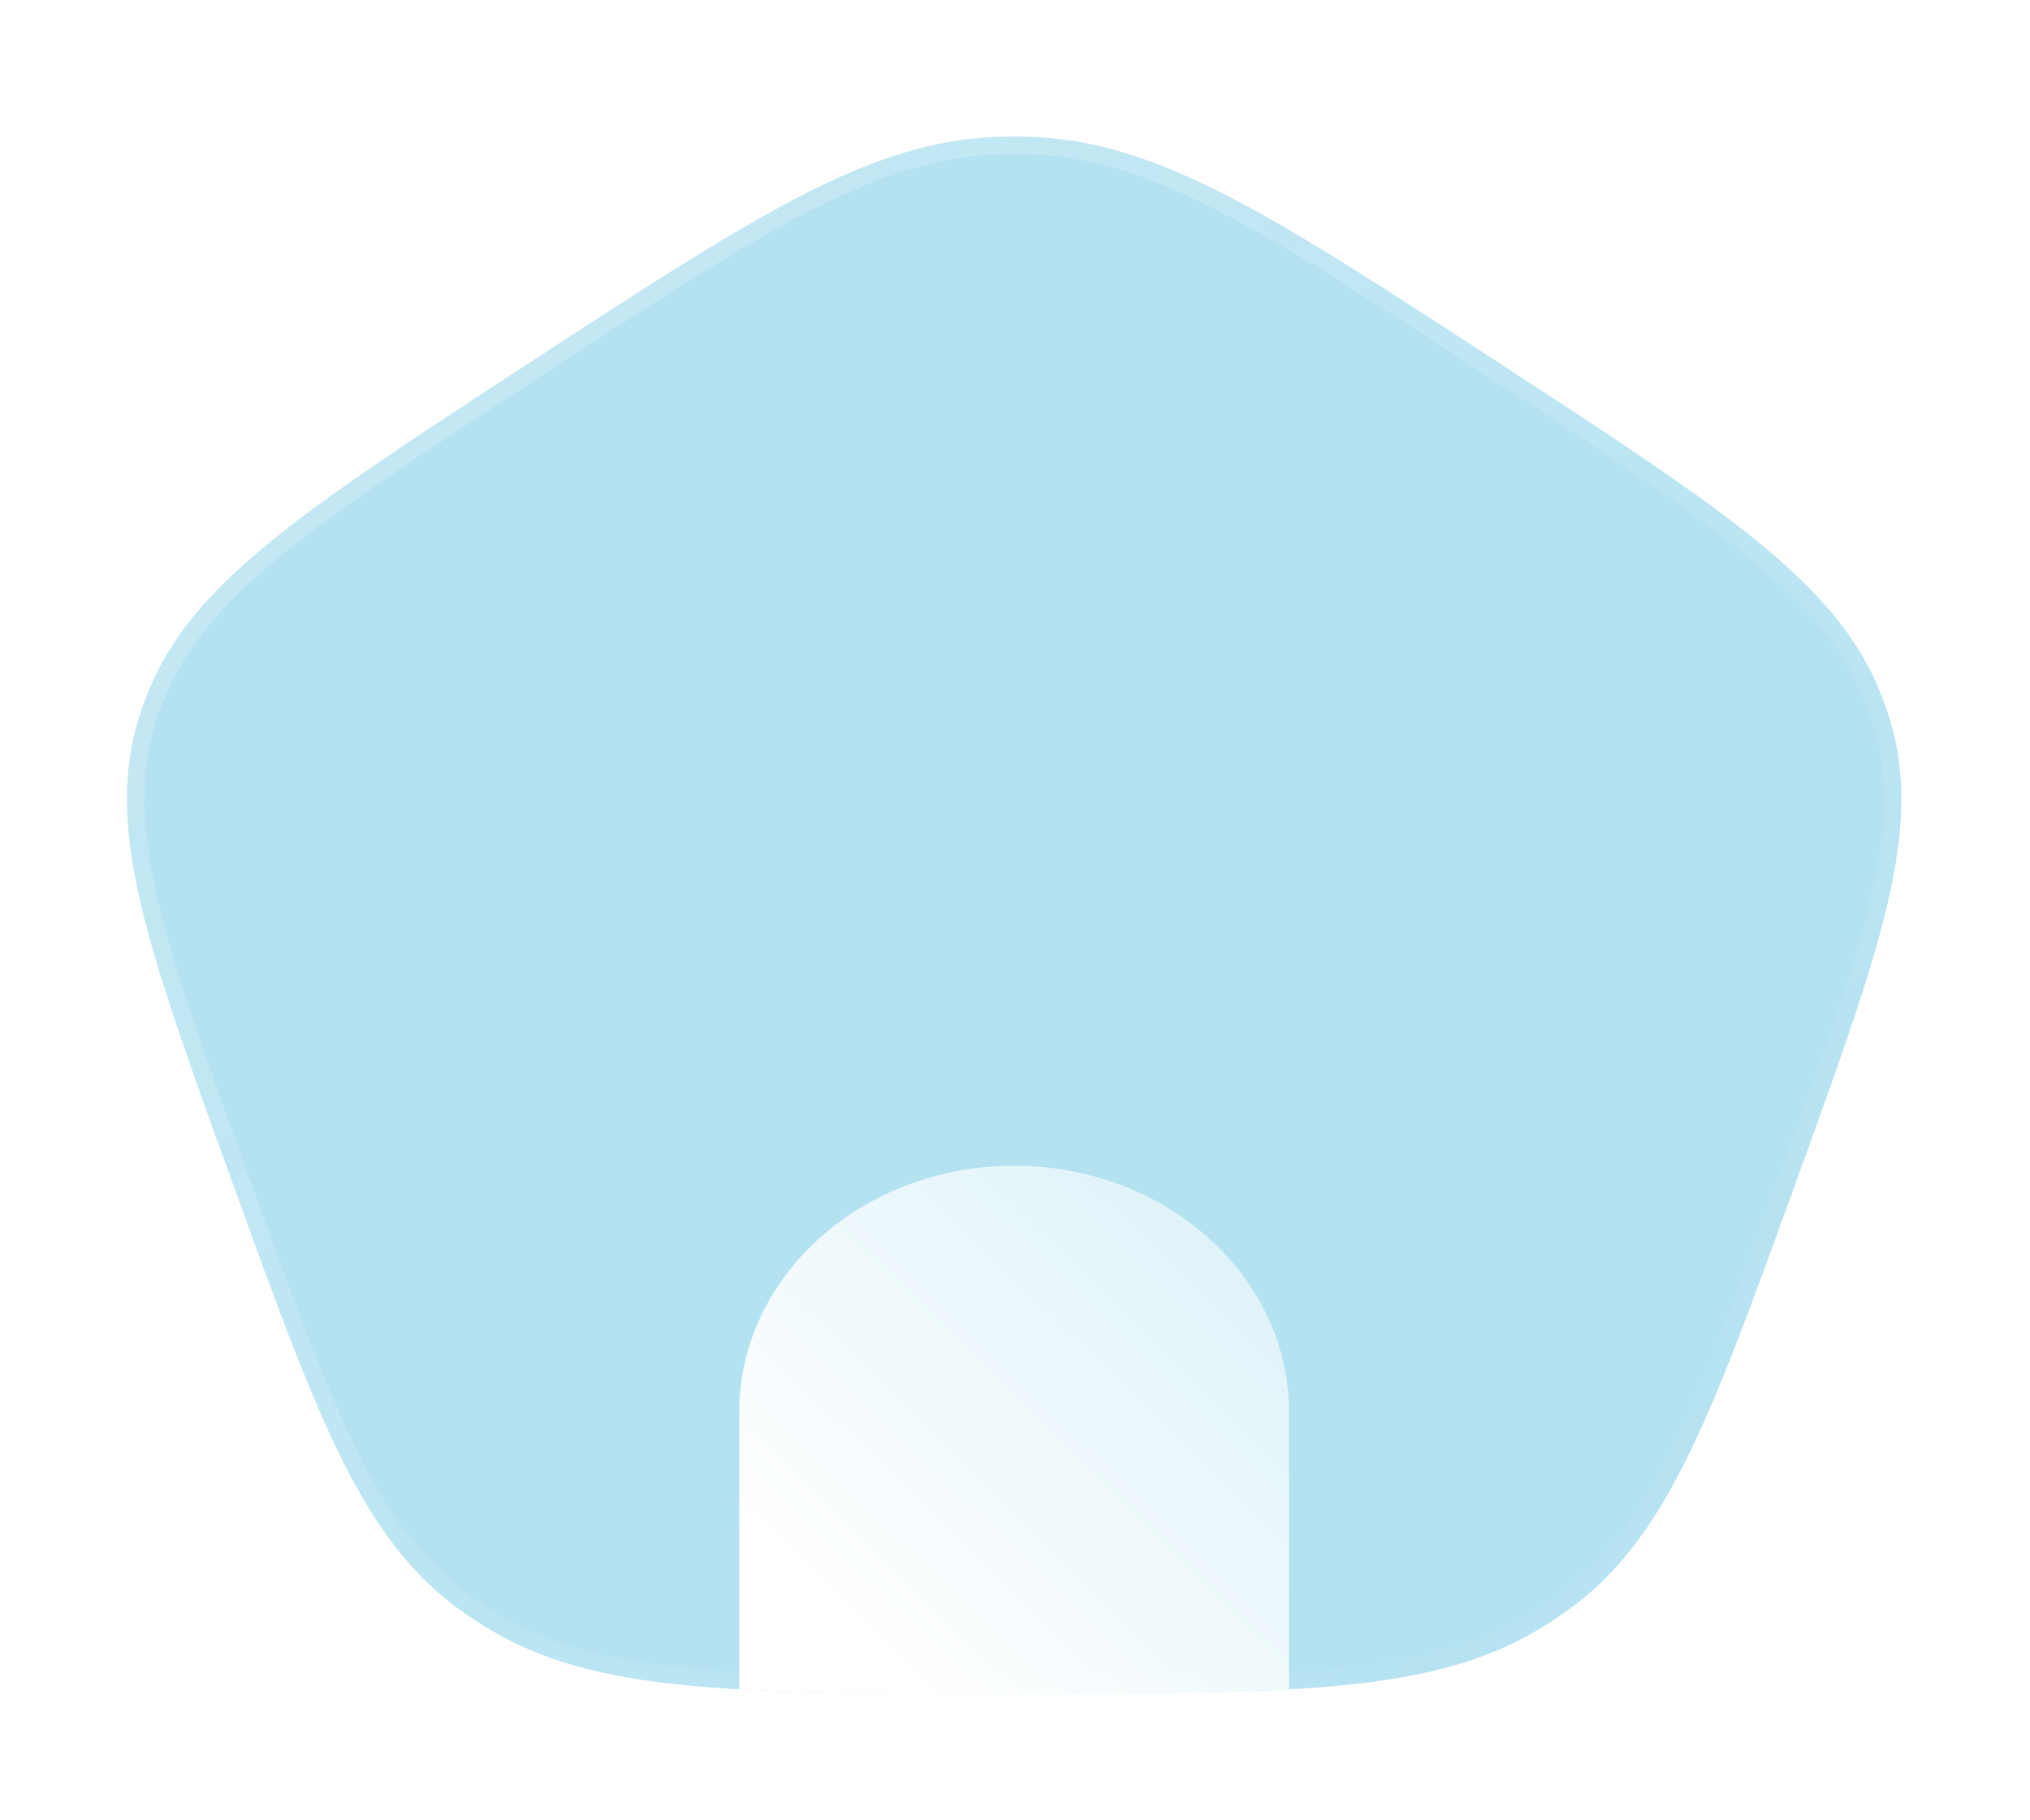 <svg width="58" height="52" viewBox="0 0 58 52" fill="none" xmlns="http://www.w3.org/2000/svg">
    <g filter="url(#filter0_b_29_11)">
        <path fill-rule="evenodd" clip-rule="evenodd" d="M15.185 10.325C8.74 14.523 5.518 16.622 4.252 19.723C4.151 19.972 4.059 20.224 3.978 20.478C2.969 23.654 4.2 27.05 6.662 33.843C9.124 40.635 10.355 44.031 13.252 46.069C13.485 46.232 13.724 46.388 13.969 46.536C17.026 48.377 21.009 48.377 28.975 48.377C36.941 48.377 40.925 48.377 43.981 46.536C44.226 46.388 44.465 46.232 44.698 46.069C47.596 44.031 48.827 40.635 51.288 33.843C53.75 27.05 54.981 23.654 53.972 20.478C53.891 20.224 53.8 19.972 53.698 19.723C52.433 16.622 49.21 14.523 42.766 10.325C36.321 6.127 33.098 4.028 29.418 3.907C29.123 3.898 28.828 3.898 28.532 3.907C24.852 4.028 21.63 6.127 15.185 10.325Z" fill="#29ACD6" fill-opacity="0.35"/>
        <path fill-rule="evenodd" clip-rule="evenodd" d="M15.185 10.325C8.74 14.523 5.518 16.622 4.252 19.723C4.151 19.972 4.059 20.224 3.978 20.478C2.969 23.654 4.2 27.05 6.662 33.843C9.124 40.635 10.355 44.031 13.252 46.069C13.485 46.232 13.724 46.388 13.969 46.536C17.026 48.377 21.009 48.377 28.975 48.377C36.941 48.377 40.925 48.377 43.981 46.536C44.226 46.388 44.465 46.232 44.698 46.069C47.596 44.031 48.827 40.635 51.288 33.843C53.75 27.05 54.981 23.654 53.972 20.478C53.891 20.224 53.8 19.972 53.698 19.723C52.433 16.622 49.21 14.523 42.766 10.325C36.321 6.127 33.098 4.028 29.418 3.907C29.123 3.898 28.828 3.898 28.532 3.907C24.852 4.028 21.63 6.127 15.185 10.325Z" stroke="url(#paint0_linear_29_11)" stroke-linecap="round"/>
    </g>
    <path d="M36.829 48.259V40.343C36.829 36.454 33.313 33.301 28.975 33.301C24.637 33.301 21.121 36.454 21.121 40.343V48.259C23.231 48.377 25.783 48.377 28.975 48.377C32.167 48.377 34.72 48.377 36.829 48.259Z" fill="url(#paint1_linear_29_11)"/>
    <defs>
        <filter id="filter0_b_29_11" x="-20.875" y="-20.6" width="99.701" height="93.477" filterUnits="userSpaceOnUse" color-interpolation-filters="sRGB">
            <feFlood flood-opacity="0" result="BackgroundImageFix"/>
            <feGaussianBlur in="BackgroundImageFix" stdDeviation="12"/>
            <feComposite in2="SourceAlpha" operator="in" result="effect1_backgroundBlur_29_11"/>
            <feBlend mode="normal" in="SourceGraphic" in2="effect1_backgroundBlur_29_11" result="shape"/>
        </filter>
        <linearGradient id="paint0_linear_29_11" x1="3.625" y1="3.9" x2="47.752" y2="54.15" gradientUnits="userSpaceOnUse">
            <stop stop-color="white" stop-opacity="0.25"/>
            <stop offset="1" stop-color="white" stop-opacity="0"/>
        </linearGradient>
        <linearGradient id="paint1_linear_29_11" x1="29.108" y1="51.589" x2="49.914" y2="30.338" gradientUnits="userSpaceOnUse">
            <stop stop-color="white"/>
            <stop offset="1" stop-color="white" stop-opacity="0.2"/>
        </linearGradient>
    </defs>
</svg>
